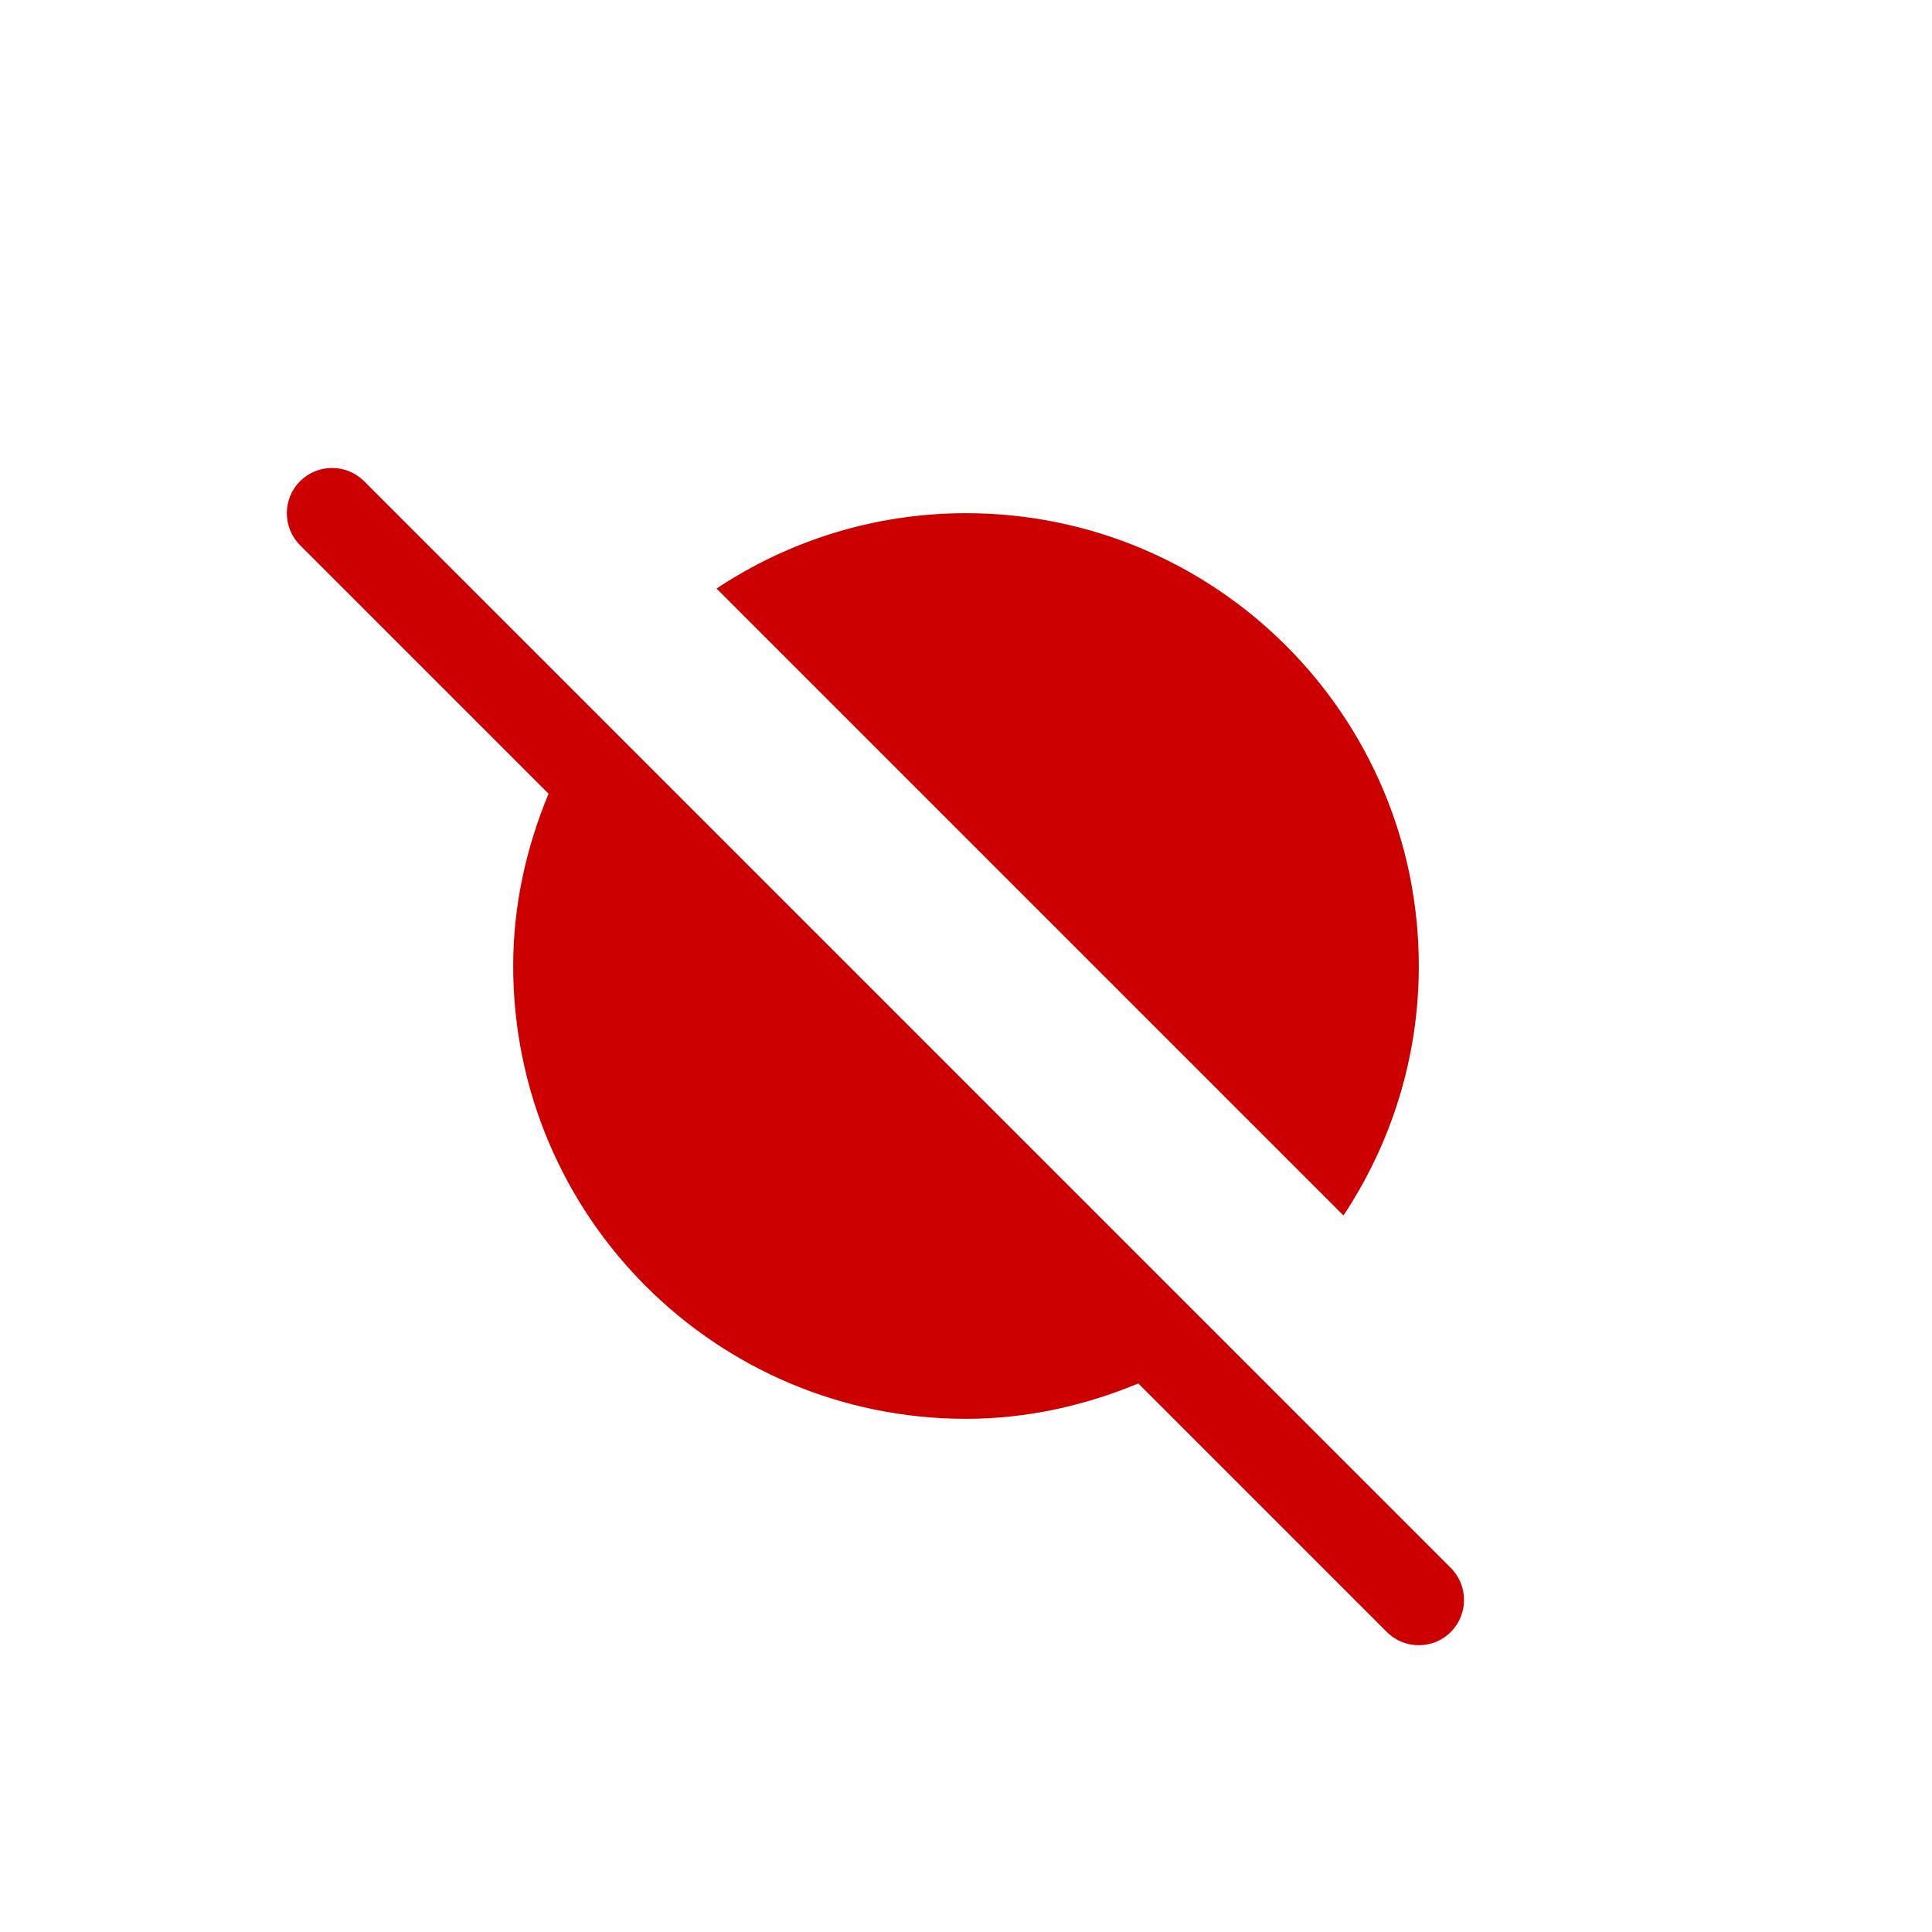 <?xml version="1.0" encoding="UTF-8"?>
<svg width="16px" height="16px" viewBox="0 0 16 16" version="1.1" xmlns="http://www.w3.org/2000/svg" xmlns:xlink="http://www.w3.org/1999/xlink">
    <!-- Generator: Sketch 54.1 (76490) - https://sketchapp.com -->
    <title>icon_error-16px</title>
    <desc>Created with Sketch.</desc>
    <g id="icon_error-16px" stroke="none" stroke-width="1" fill="none" fill-rule="evenodd">
        <rect id="Rectangle" fill-opacity="0" fill="#FFFFFF" fill-rule="nonzero" x="0" y="0" width="16" height="16"></rect>
        <path d="M11.75,8 C11.75,8.764 11.519,9.473 11.126,10.066 L5.934,4.874 C6.527,4.481 7.236,4.25 8,4.25 C10.071,4.25 11.75,5.929 11.75,8 Z M12.015,12.985 C12.161,13.131 12.161,13.369 12.015,13.515 C11.942,13.589 11.846,13.625 11.75,13.625 C11.654,13.625 11.558,13.589 11.485,13.515 L9.427,11.457 C8.986,11.64 8.507,11.75 8,11.75 C5.929,11.75 4.25,10.071 4.25,8 C4.25,7.493 4.36,7.014 4.543,6.573 L2.485,4.515 C2.339,4.369 2.339,4.131 2.485,3.985 C2.631,3.839 2.869,3.839 3.015,3.985 L12.015,12.985 Z" id="Combined-Shape" fill="#CC0000"></path>
    </g>
</svg>